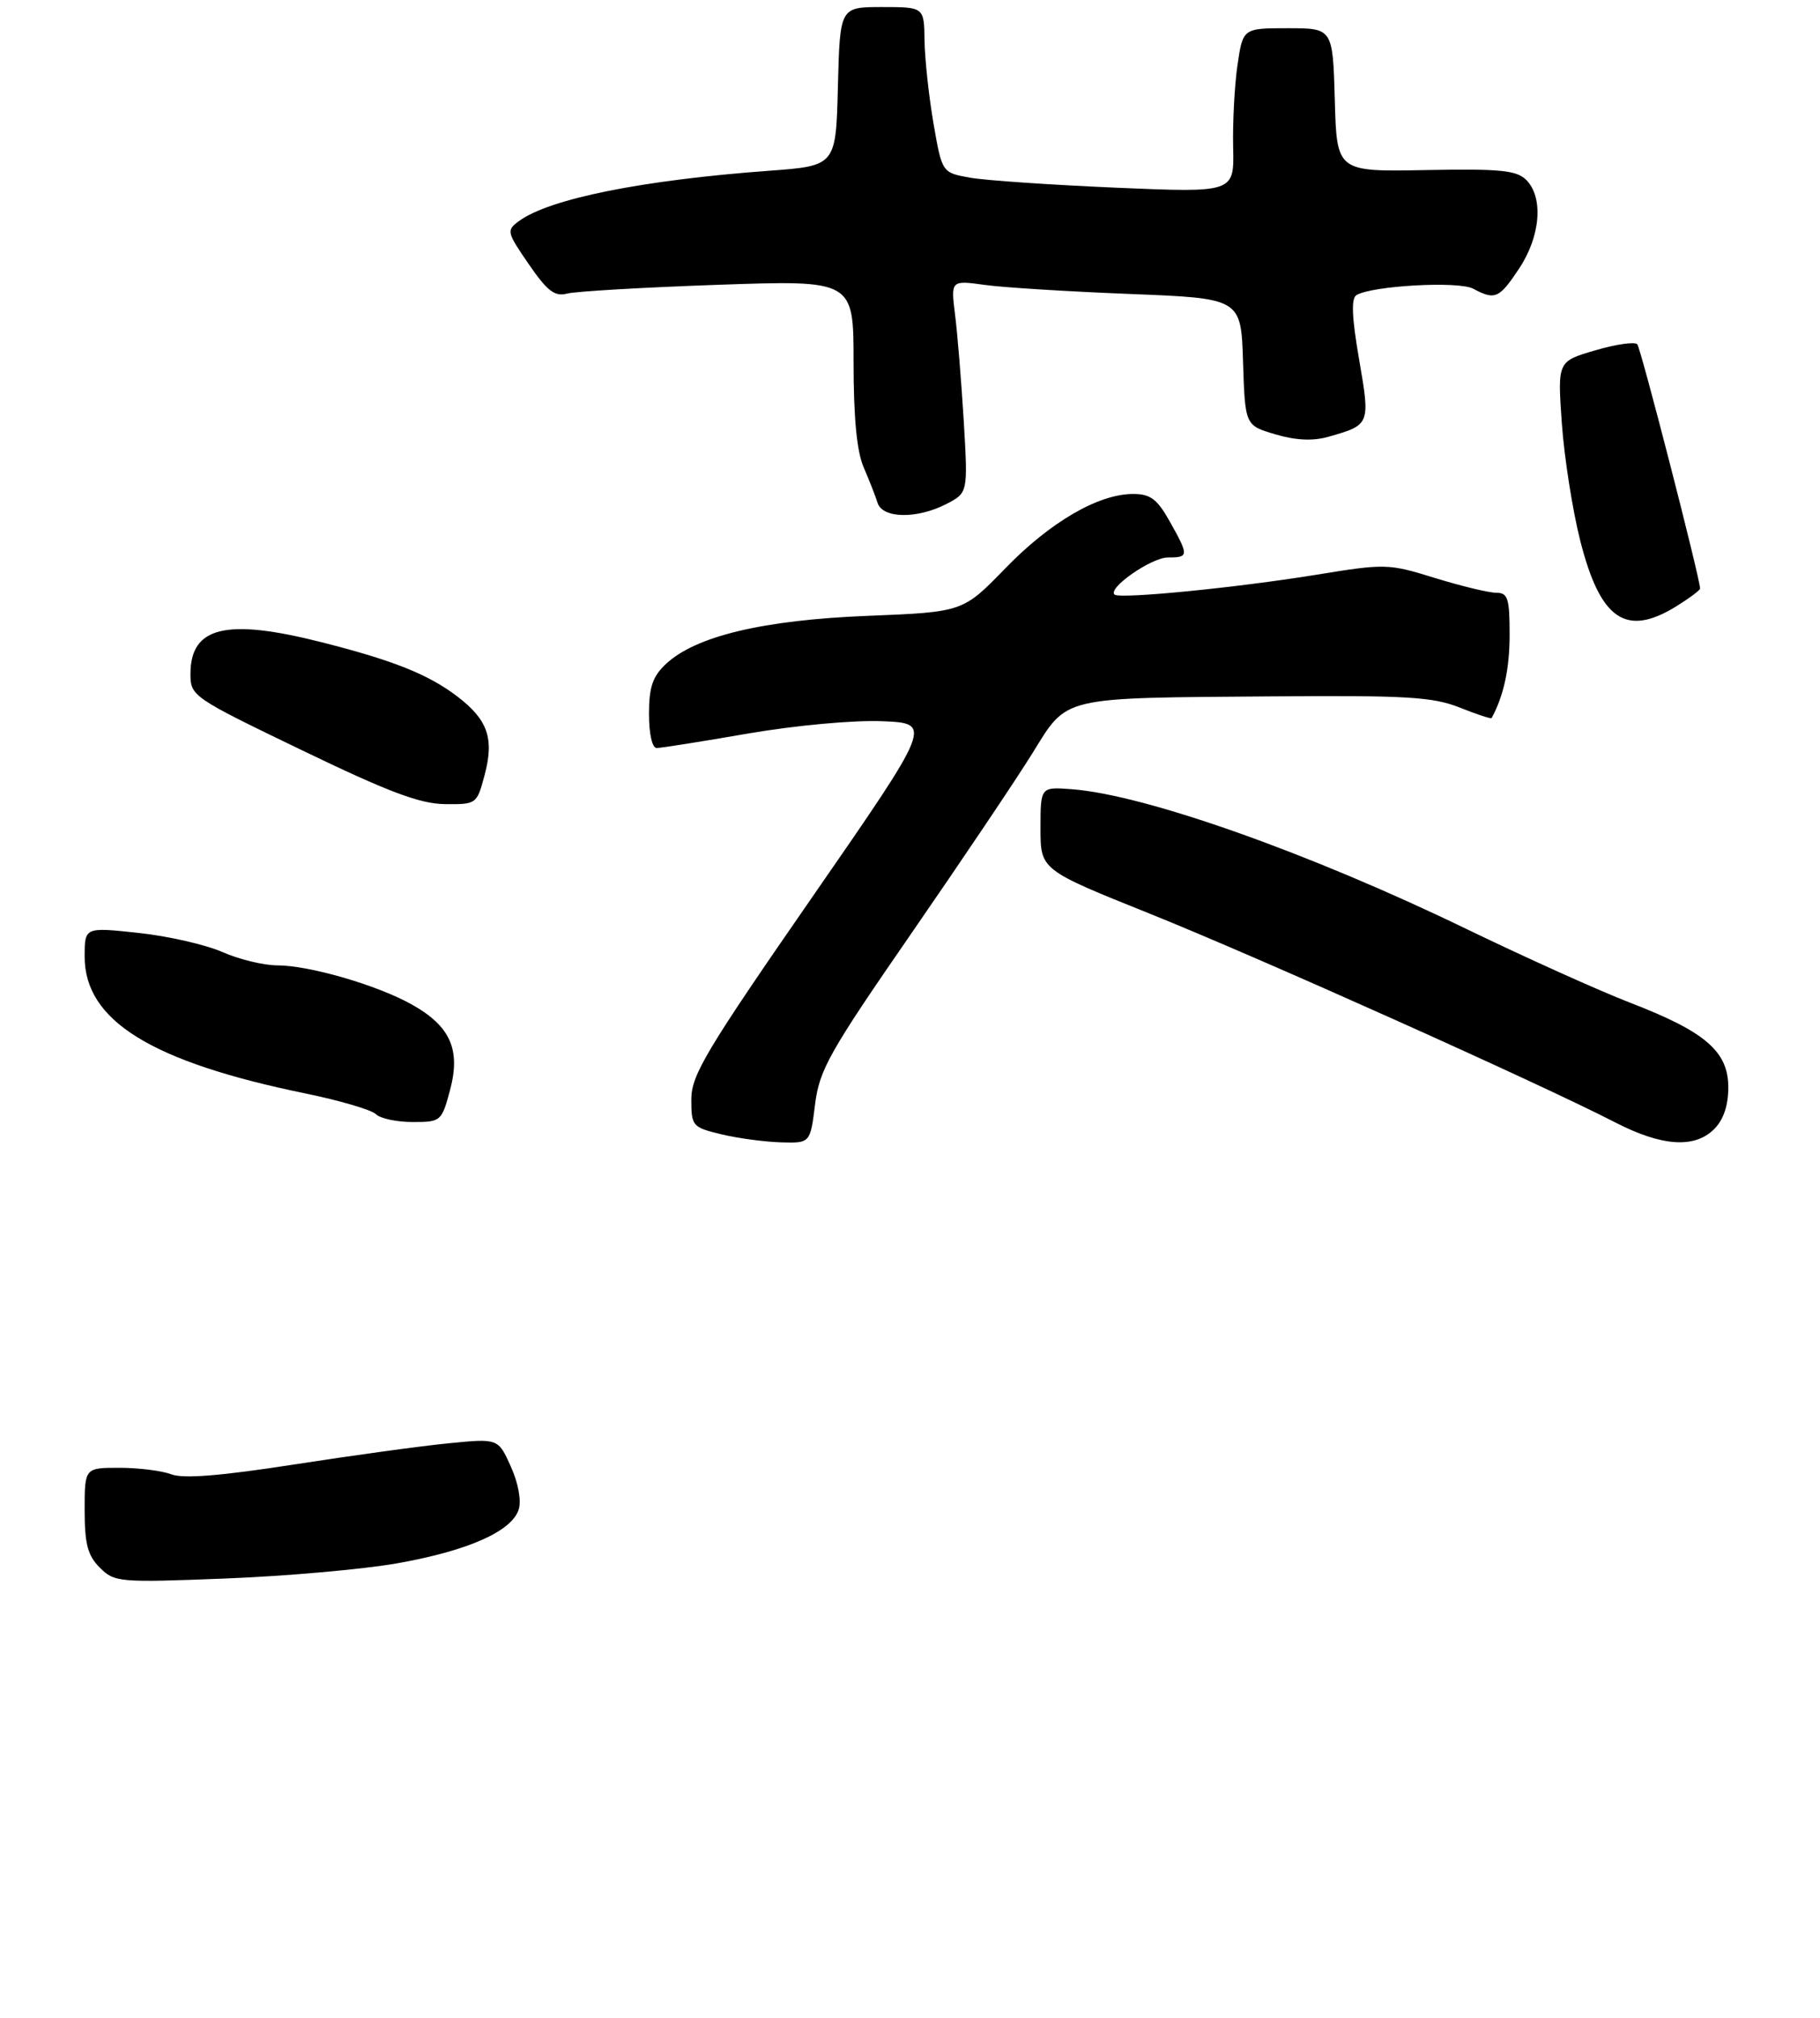 <?xml version="1.0" encoding="UTF-8" standalone="no"?>
<!DOCTYPE svg PUBLIC "-//W3C//DTD SVG 1.1//EN" "http://www.w3.org/Graphics/SVG/1.1/DTD/svg11.dtd" >
<svg xmlns="http://www.w3.org/2000/svg" xmlns:xlink="http://www.w3.org/1999/xlink" version="1.1" viewBox="0 0 258 286">
 <g >
 <path fill="currentColor"
d=" M 56.33 221.53 C 66.36 219.75 72.54 217.01 73.53 213.91 C 73.93 212.65 73.47 210.16 72.41 207.81 C 70.62 203.83 70.62 203.83 63.56 204.53 C 59.68 204.91 49.81 206.27 41.62 207.54 C 31.33 209.14 26.00 209.57 24.31 208.93 C 22.97 208.42 19.65 208.00 16.93 208.00 C 12.00 208.00 12.00 208.00 12.00 214.00 C 12.00 218.81 12.43 220.43 14.15 222.15 C 16.22 224.22 16.86 224.28 31.90 223.69 C 40.48 223.36 51.47 222.39 56.33 221.53 Z  M 115.54 156.51 C 116.16 151.58 117.53 149.15 129.20 132.26 C 136.33 121.94 144.04 110.47 146.33 106.78 C 151.41 98.59 150.04 98.92 180.50 98.68 C 199.41 98.53 203.12 98.76 206.91 100.26 C 209.33 101.23 211.38 101.90 211.45 101.76 C 213.17 98.59 214.00 94.76 214.00 89.95 C 214.00 84.78 213.75 84.00 212.11 84.00 C 211.06 84.00 207.16 83.06 203.43 81.91 C 196.82 79.86 196.40 79.85 186.58 81.45 C 175.18 83.30 158.75 84.91 158.00 84.26 C 156.96 83.36 163.22 79.00 165.56 79.00 C 168.54 79.00 168.55 78.76 165.82 73.89 C 164.04 70.72 163.08 70.00 160.63 70.00 C 155.71 70.00 148.88 73.97 142.50 80.55 C 136.50 86.73 136.50 86.73 123.00 87.27 C 108.16 87.86 98.60 90.15 94.39 94.10 C 92.51 95.87 92.00 97.38 92.00 101.17 C 92.00 103.99 92.45 106.00 93.09 106.00 C 93.69 106.00 99.51 105.08 106.03 103.95 C 112.79 102.79 120.95 102.04 125.04 102.20 C 132.20 102.50 132.20 102.50 115.10 127.19 C 100.07 148.88 98.00 152.35 98.00 155.79 C 98.00 159.58 98.15 159.75 102.25 160.74 C 104.59 161.30 108.38 161.81 110.68 161.88 C 114.86 162.00 114.86 162.00 115.54 156.51 Z  M 243.00 160.00 C 244.32 158.68 245.00 156.67 245.00 154.09 C 245.00 149.00 241.76 146.21 231.10 142.10 C 226.74 140.42 216.27 135.70 207.83 131.62 C 185.60 120.86 162.35 112.63 151.95 111.84 C 147.50 111.50 147.50 111.50 147.50 117.38 C 147.50 123.26 147.50 123.26 163.00 129.48 C 178.33 135.63 218.36 153.58 229.00 159.07 C 235.59 162.46 240.23 162.77 243.00 160.00 Z  M 63.80 154.46 C 65.33 148.72 63.84 145.40 58.35 142.33 C 53.45 139.59 43.83 136.80 39.30 136.80 C 37.38 136.80 33.88 135.95 31.52 134.91 C 29.17 133.87 23.81 132.65 19.62 132.20 C 12.00 131.38 12.00 131.38 12.00 135.56 C 12.00 144.63 21.41 150.46 43.34 154.96 C 48.20 155.96 52.68 157.28 53.29 157.89 C 53.90 158.50 56.24 159.00 58.49 159.00 C 62.50 159.00 62.61 158.91 63.80 154.46 Z  M 68.70 109.82 C 70.08 104.65 69.15 101.98 64.81 98.68 C 60.70 95.56 55.77 93.59 45.59 91.01 C 32.07 87.58 27.00 88.80 27.00 95.50 C 27.00 98.64 27.29 98.84 42.75 106.29 C 55.03 112.22 59.50 113.90 63.04 113.95 C 67.55 114.00 67.60 113.96 68.70 109.82 Z  M 237.63 85.92 C 239.48 84.77 241.00 83.64 241.00 83.40 C 241.00 81.99 232.61 49.38 232.10 48.79 C 231.76 48.40 229.07 48.78 226.13 49.65 C 220.79 51.21 220.79 51.21 221.40 59.96 C 221.74 64.78 222.91 72.27 224.01 76.61 C 226.85 87.83 230.50 90.33 237.63 85.92 Z  M 134.16 71.42 C 137.22 69.83 137.22 69.83 136.62 59.67 C 136.28 54.08 135.73 47.30 135.39 44.61 C 134.78 39.71 134.78 39.71 139.64 40.38 C 142.31 40.75 151.57 41.32 160.21 41.66 C 175.93 42.28 175.93 42.28 176.21 51.28 C 176.50 60.28 176.50 60.28 180.79 61.55 C 183.70 62.41 186.13 62.52 188.29 61.90 C 194.25 60.21 194.26 60.19 192.66 50.91 C 191.64 45.01 191.52 42.30 192.28 41.83 C 194.43 40.49 206.77 39.80 208.83 40.91 C 211.94 42.57 212.53 42.31 215.37 38.02 C 218.39 33.46 218.82 27.97 216.36 25.50 C 214.99 24.13 212.68 23.90 202.11 24.10 C 189.50 24.34 189.50 24.34 189.22 14.17 C 188.93 4.00 188.93 4.00 182.56 4.00 C 176.19 4.00 176.19 4.00 175.42 9.25 C 175.00 12.14 174.73 17.38 174.81 20.91 C 174.96 27.31 174.96 27.31 158.23 26.60 C 149.03 26.20 139.71 25.57 137.52 25.18 C 133.54 24.47 133.54 24.47 132.33 17.49 C 131.67 13.64 131.10 8.36 131.06 5.75 C 131.00 1.00 131.00 1.00 125.03 1.00 C 119.07 1.00 119.07 1.00 118.78 12.25 C 118.50 23.50 118.50 23.50 109.00 24.20 C 91.06 25.52 77.90 28.16 73.58 31.32 C 71.77 32.64 71.82 32.88 74.96 37.44 C 77.57 41.24 78.64 42.06 80.36 41.61 C 81.54 41.29 91.16 40.73 101.75 40.36 C 121.00 39.69 121.00 39.69 121.00 51.31 C 121.00 59.18 121.46 63.99 122.43 66.22 C 123.21 68.02 124.10 70.29 124.40 71.25 C 125.09 73.49 129.99 73.57 134.16 71.42 Z "/>
</g>
</svg>